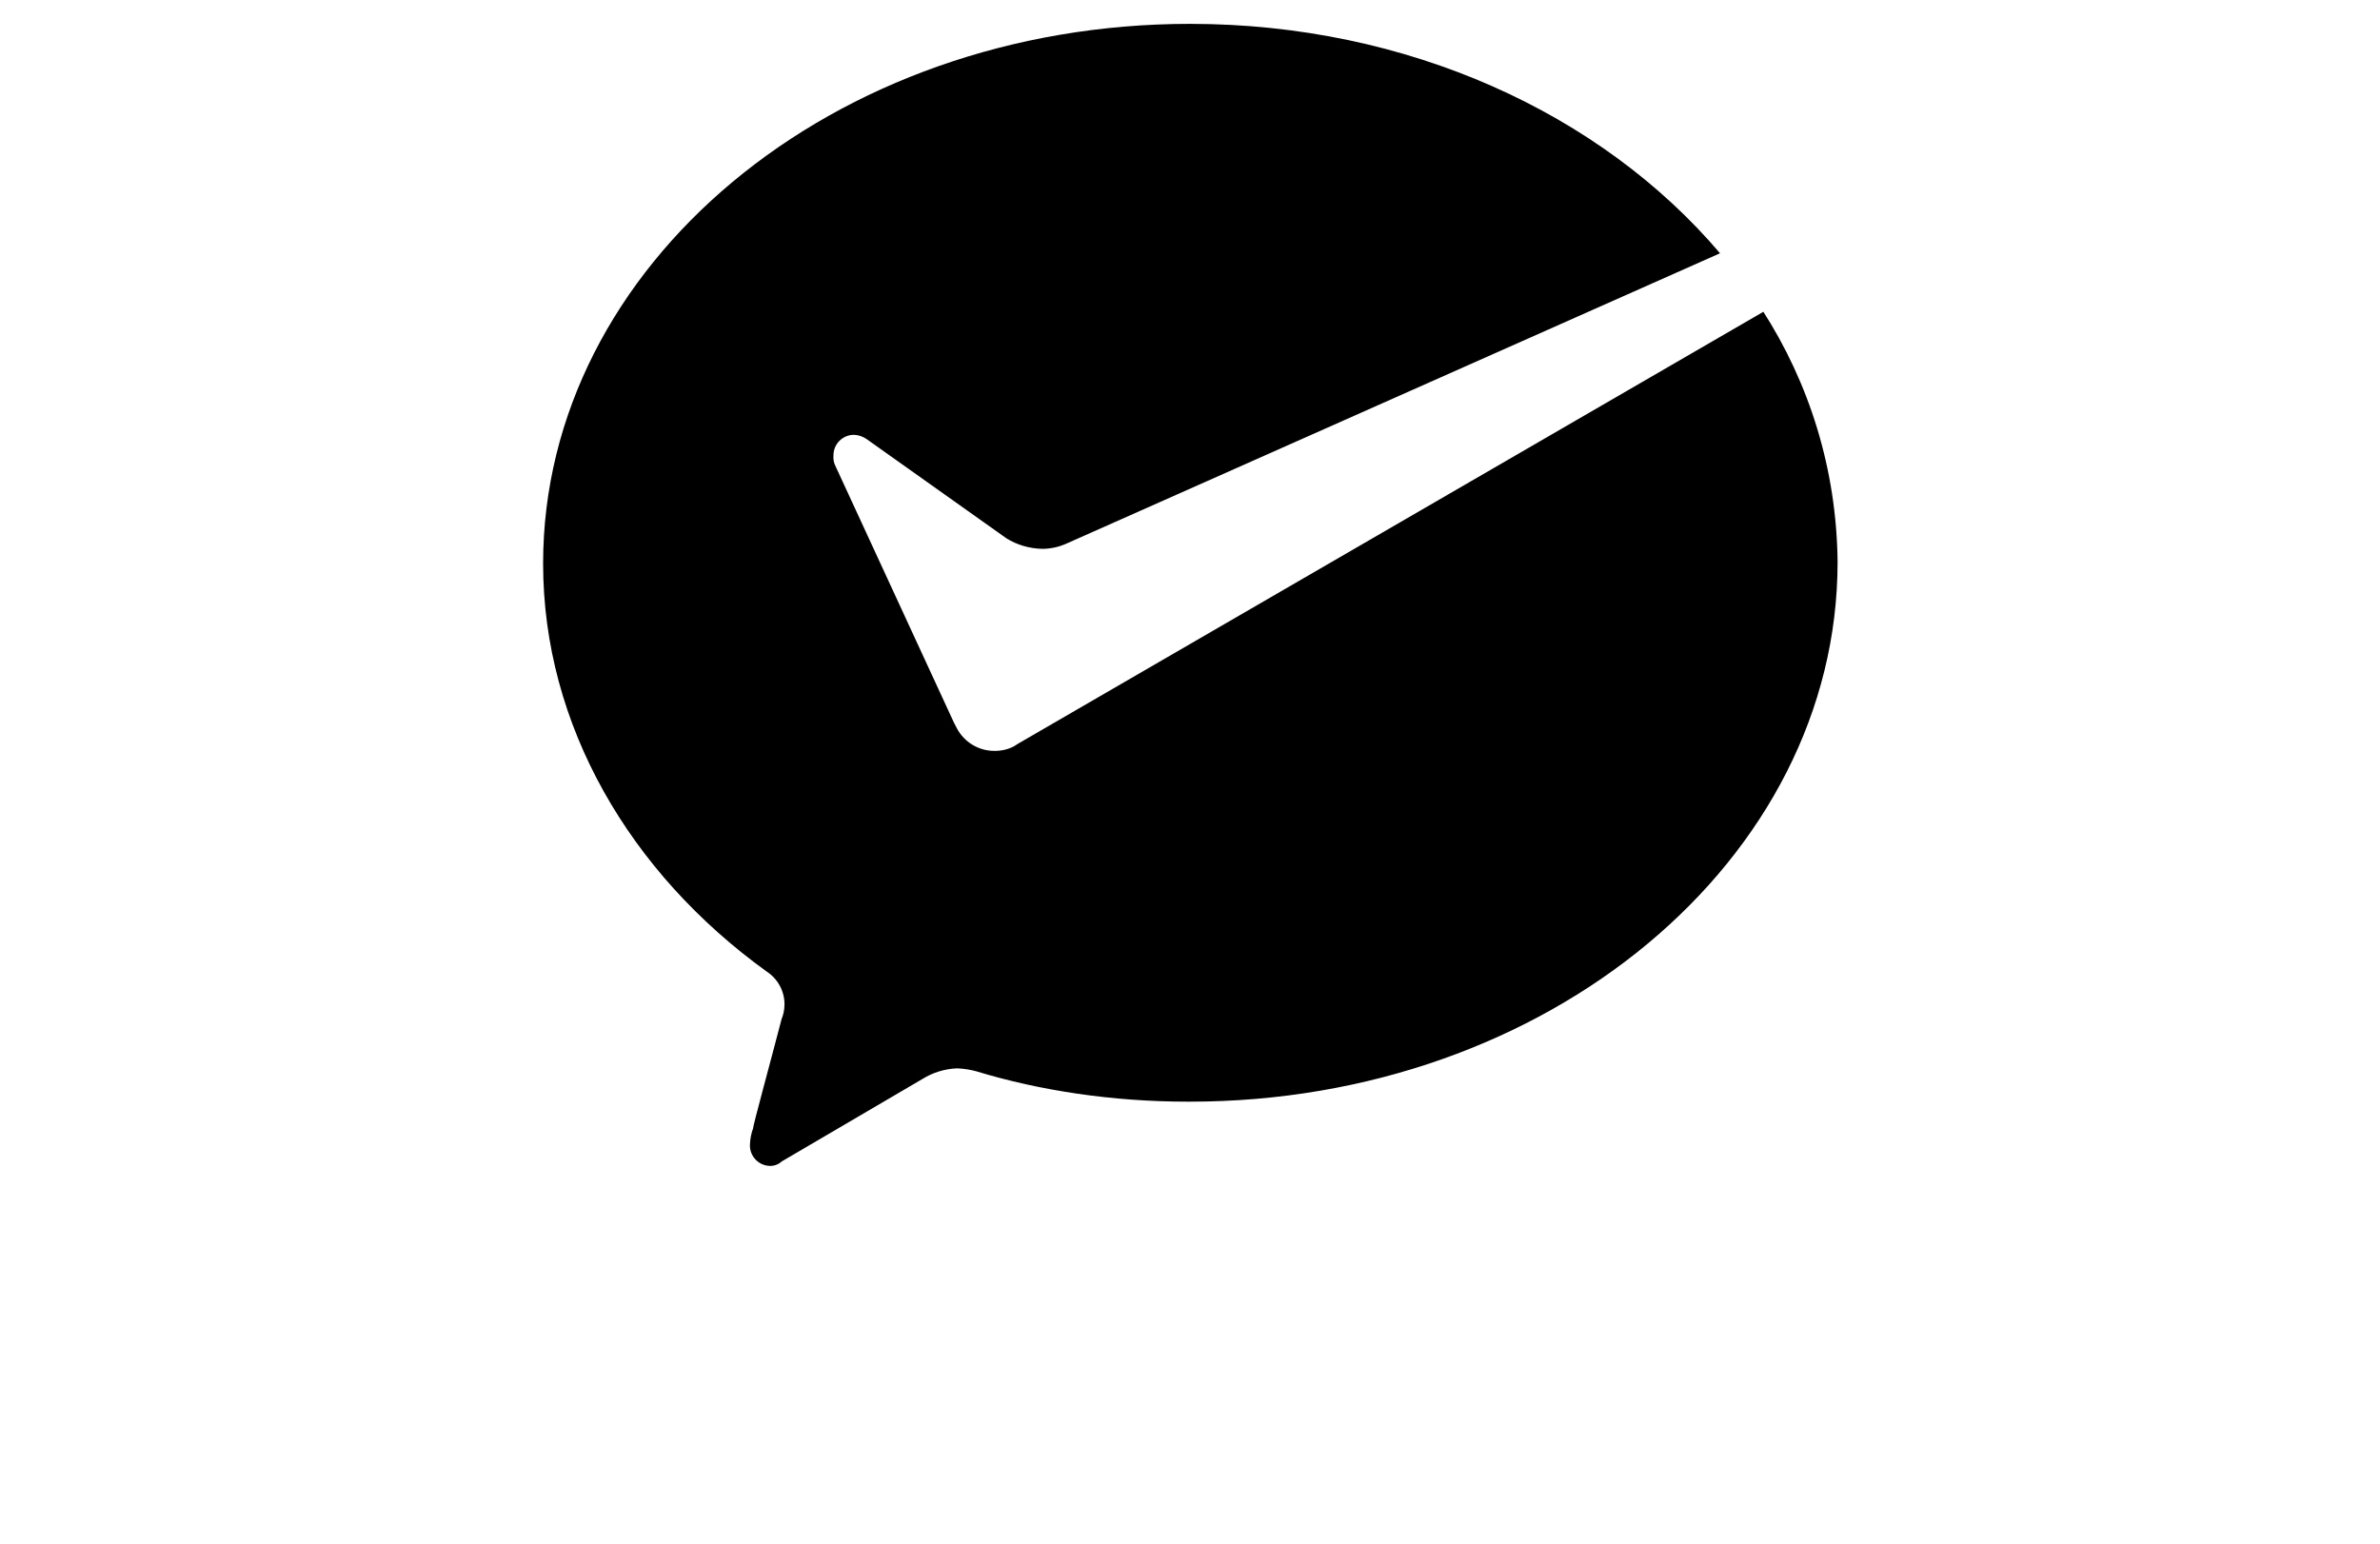 <svg viewBox="0 0 2048 1329.101" xmlns="http://www.w3.org/2000/svg"><path d="M872.448 642.3c-4.71 2.456-10.288 3.896-16.202 3.896-.208 0-.416-.002-.623-.005h.03-.013c-13.834 0-25.868-7.705-32.045-19.06l-.095-.19-2.662-5.12-102.4-221.798c-.815-1.88-1.29-4.07-1.29-6.372 0-.497.022-.988.065-1.474l-.005.063c-.003-.124-.005-.27-.005-.415 0-9.585 7.656-17.382 17.187-17.608h.02c4.395.075 8.437 1.523 11.733 3.932l-.058-.04 120.013 85.196c8.81 5.47 19.458 8.795 30.866 9.01h.06c6.956-.062 13.564-1.486 19.59-4.017l-.34.126 563.814-250.47C1378.098 97.943 1211.8 20.53 1023.998 20.53c-307.2 0-556.646 207.666-556.646 464.485 0 139.264 74.752 266.24 192.307 351.027 9.324 6.07 15.403 16.446 15.403 28.24 0 4.587-.92 8.96-2.584 12.942l.08-.222c-9.01 34.816-24.575 91.546-24.575 94.208-1.54 4.186-2.503 9.022-2.66 14.06l-.003.07c-.003.124-.005.27-.005.415 0 9.585 7.656 17.382 17.187 17.608h.02l.258.002c3.856 0 7.366-1.48 9.993-3.903l-.01.01 121.242-71.067c8.467-5.27 18.654-8.564 29.575-9.007l.12-.004c6.09.278 11.836 1.232 17.327 2.792l-.534-.13c54.33 16.51 116.772 26.014 181.434 26.014.727 0 1.453 0 2.18-.004h-.113c307.2 0 557.26-207.667 557.26-464.486-.807-79.998-24.516-154.298-64.868-216.852l.97 1.607-641.024 371.507z"/></svg>